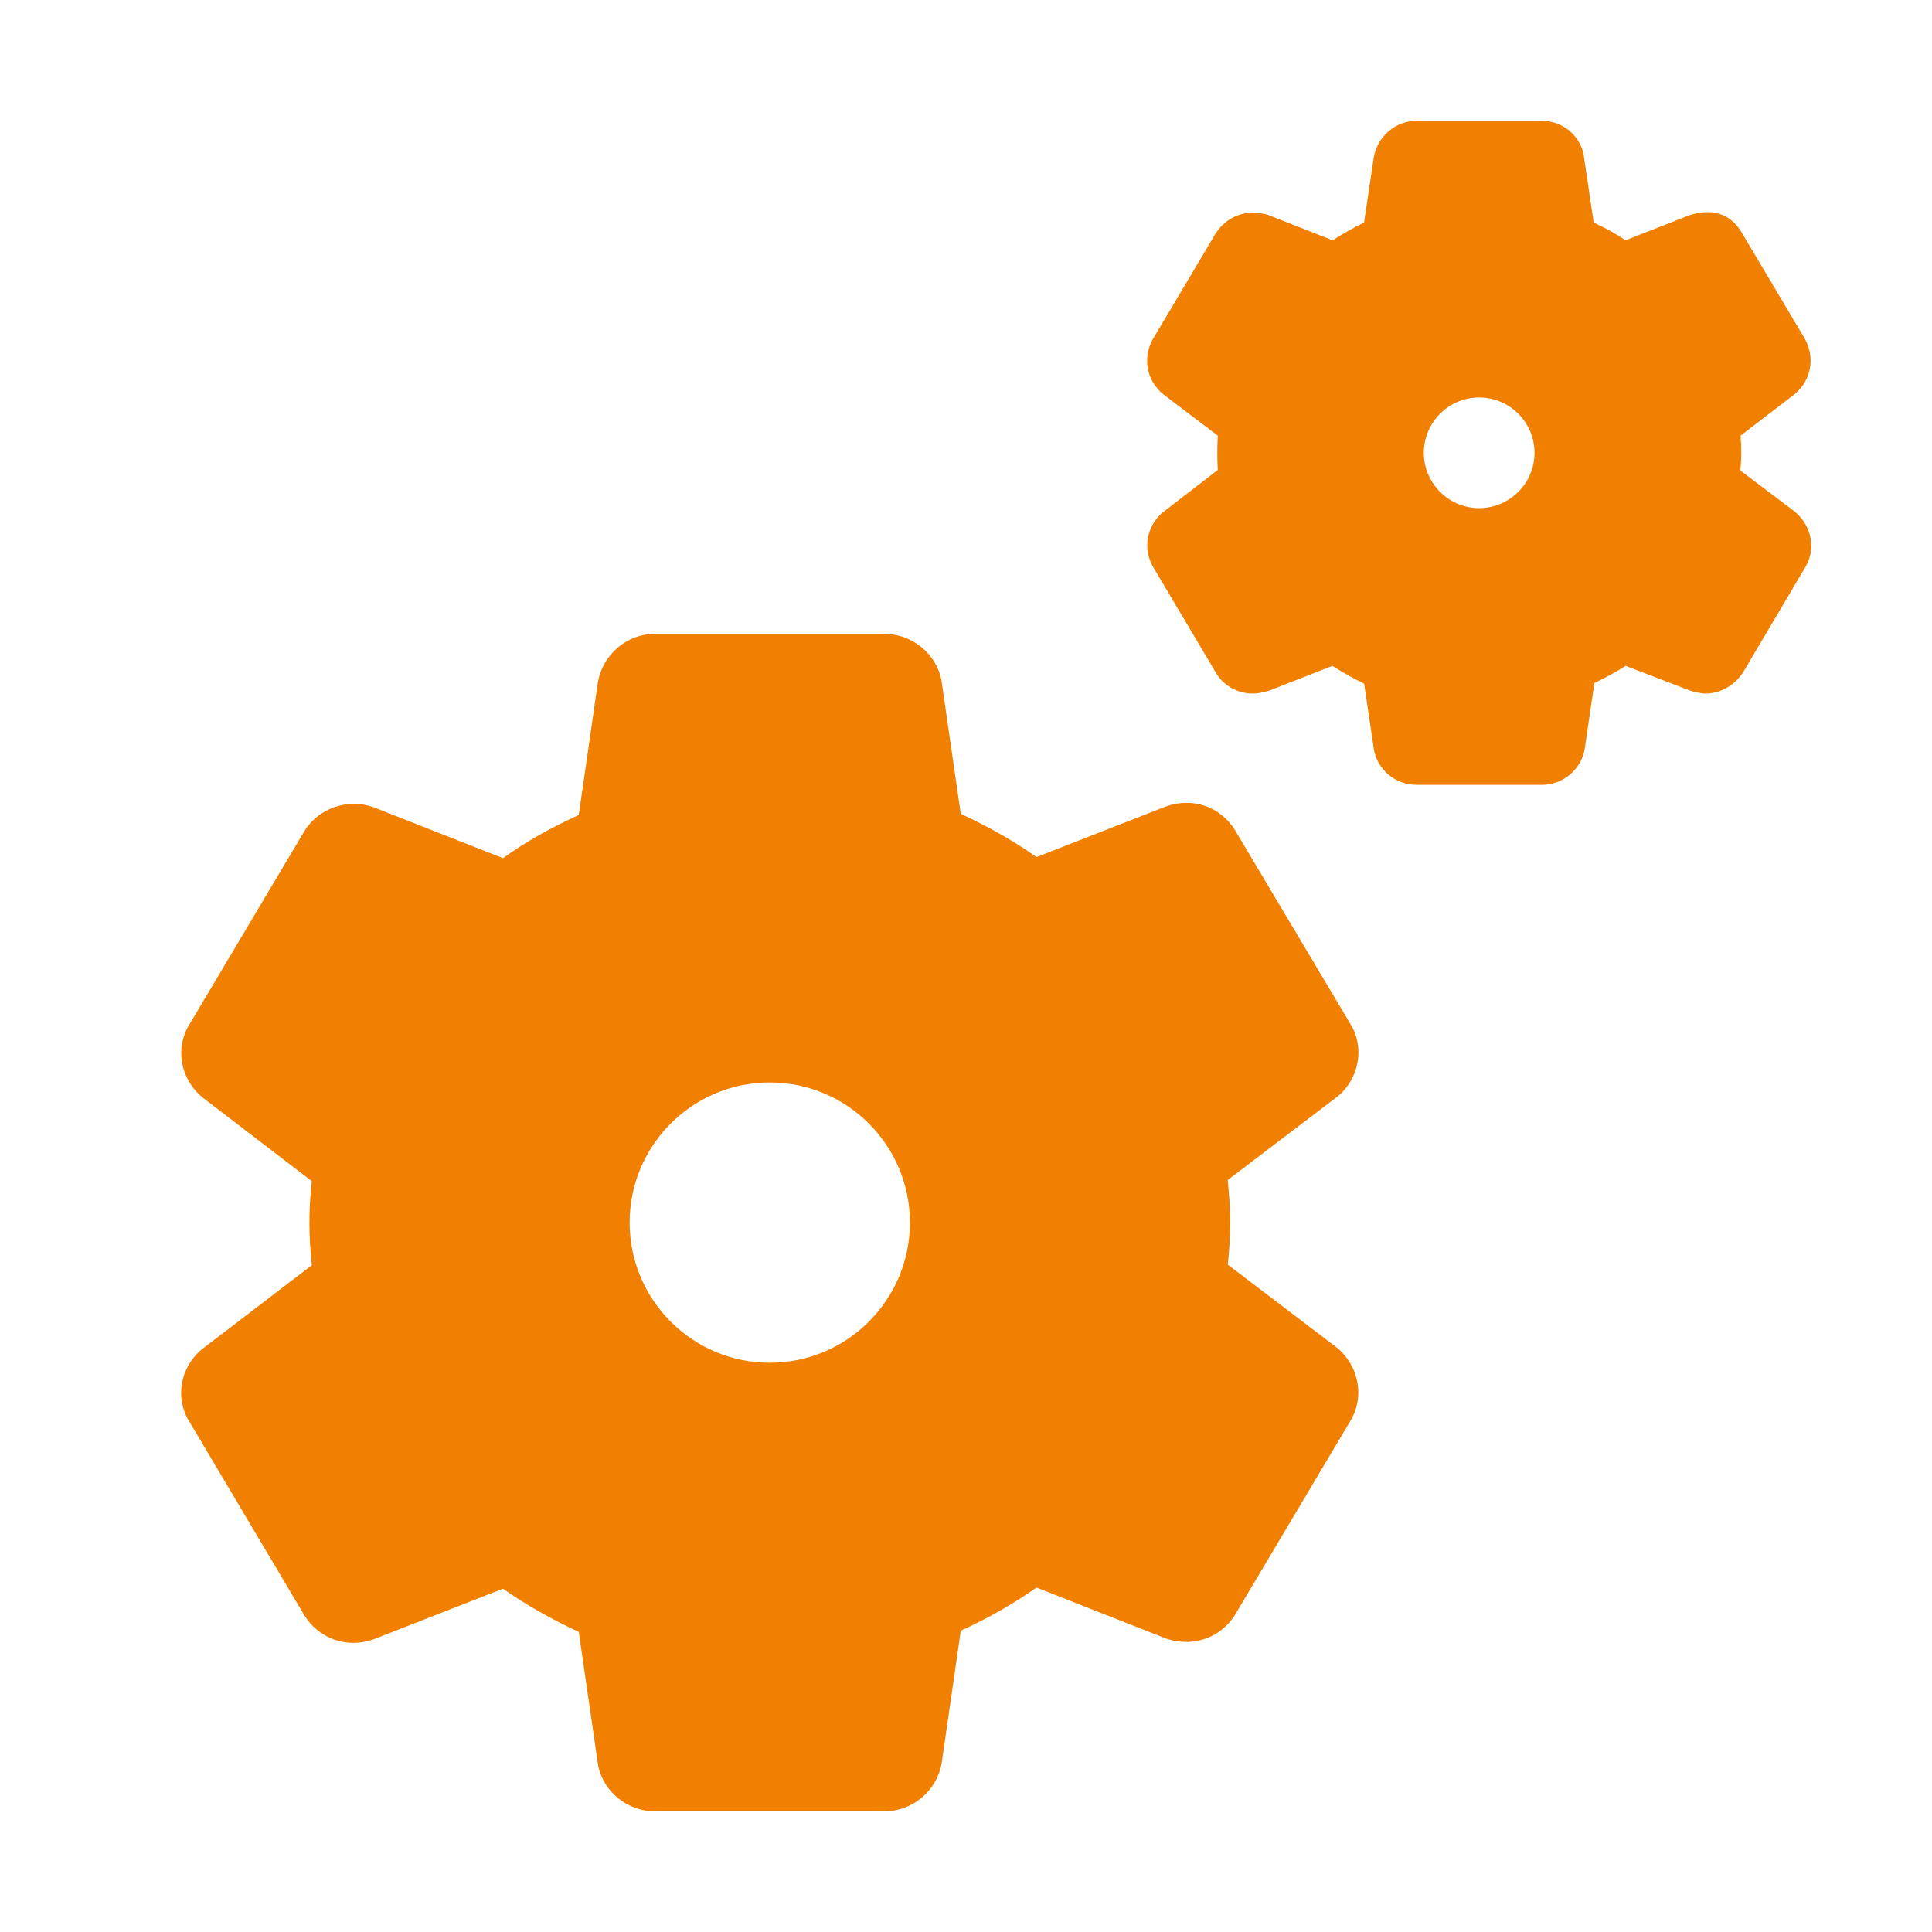 <?xml version="1.0" encoding="UTF-8"?>
<svg width="64px" height="64px" viewBox="0 0 64 64" version="1.1" xmlns="http://www.w3.org/2000/svg" xmlns:xlink="http://www.w3.org/1999/xlink">
    <!-- Generator: Sketch 52.5 (67469) - http://www.bohemiancoding.com/sketch -->
    <title>icons/64px/1</title>
    <desc>Created with Sketch.</desc>
    <g id="icons/64px/1" stroke="none" stroke-width="1" fill="none" fill-rule="evenodd">
        <g id="1" fill="#F18000">
            <path d="M30.143,40.5 C30.143,43.063 28.059,45.143 25.5,45.143 C22.94,45.143 20.857,43.063 20.857,40.5 C20.857,37.937 22.94,35.857 25.5,35.857 C28.059,35.857 30.143,37.937 30.143,40.5 L30.143,40.5 Z M44.737,33.926 L40.911,27.5 C40.443,26.739 39.527,26.386 38.61,26.72 L34.338,28.391 C33.543,27.834 32.717,27.37 31.827,26.961 L31.185,22.523 C31.019,21.669 30.217,21 29.318,21 L21.681,21 C20.775,21 19.972,21.669 19.807,22.597 L19.172,26.999 C18.273,27.407 17.434,27.871 16.663,28.429 L12.371,26.739 C11.533,26.441 10.558,26.757 10.081,27.537 L6.27,33.944 C5.791,34.724 5.969,35.746 6.715,36.359 L10.328,39.126 C10.276,39.609 10.25,40.054 10.25,40.5 C10.25,40.946 10.276,41.41 10.33,41.911 L6.688,44.697 C5.969,45.291 5.791,46.313 6.262,47.074 L10.088,53.519 C10.552,54.261 11.472,54.633 12.389,54.299 L16.661,52.627 C17.456,53.184 18.284,53.649 19.172,54.057 L19.813,58.477 C19.98,59.35 20.782,60 21.681,60 L29.318,60 C30.223,60 31.027,59.331 31.192,58.421 L31.827,54.02 C32.726,53.611 33.566,53.129 34.336,52.59 L38.63,54.28 C38.844,54.354 39.067,54.391 39.292,54.391 C39.958,54.391 40.564,54.057 40.919,53.481 L44.73,47.074 C45.209,46.294 45.03,45.254 44.284,44.641 L40.672,41.893 C40.724,41.41 40.75,40.946 40.75,40.5 C40.75,40.073 40.724,39.609 40.67,39.089 L44.31,36.321 C45.03,35.727 45.211,34.687 44.737,33.926 L44.737,33.926 Z" id="Fill-936"></path>
            <path d="M50.833,15 C50.833,16.008 50.01,16.833 48.999,16.833 C47.989,16.833 47.166,16.008 47.166,15 C47.166,13.992 47.989,13.167 48.999,13.167 C50.01,13.167 50.833,13.992 50.833,15 L50.833,15 Z M59.449,16.943 L57.652,15.587 C57.669,15.385 57.68,15.202 57.68,15 C57.68,14.798 57.674,14.615 57.659,14.432 L59.475,13.038 C59.997,12.58 60.133,11.847 59.788,11.223 L57.729,7.758 C57.403,7.172 56.833,6.842 55.952,7.135 L53.847,7.96 C53.497,7.722 53.149,7.538 52.793,7.373 L52.481,5.265 C52.419,4.55 51.799,4 51.071,4 L46.933,4 C46.24,4 45.629,4.513 45.508,5.21 L45.187,7.373 C44.813,7.557 44.463,7.758 44.142,7.96 L42.002,7.117 C41.903,7.08 41.621,7.043 41.517,7.043 C41.02,7.043 40.559,7.282 40.266,7.74 L38.185,11.242 C37.838,11.865 37.989,12.635 38.553,13.075 L40.341,14.432 C40.33,14.615 40.325,14.817 40.325,15 C40.325,15.202 40.33,15.385 40.341,15.568 L38.509,16.98 C37.983,17.438 37.849,18.172 38.196,18.777 L40.253,22.242 C40.503,22.7 40.981,22.975 41.506,22.975 C41.665,22.975 41.825,22.938 42.032,22.883 L44.137,22.058 C44.485,22.278 44.835,22.48 45.189,22.645 L45.512,24.827 C45.631,25.505 46.229,26 46.933,26 L51.071,26 C51.764,26 52.375,25.505 52.496,24.808 L52.815,22.627 C53.193,22.443 53.538,22.26 53.851,22.058 L56.002,22.883 C56.101,22.92 56.383,22.975 56.486,22.975 C56.985,22.975 57.443,22.718 57.738,22.278 L59.821,18.758 C60.153,18.172 60.019,17.42 59.449,16.943 L59.449,16.943 Z" id="Fill-937"></path>
        </g>
    </g>
</svg>